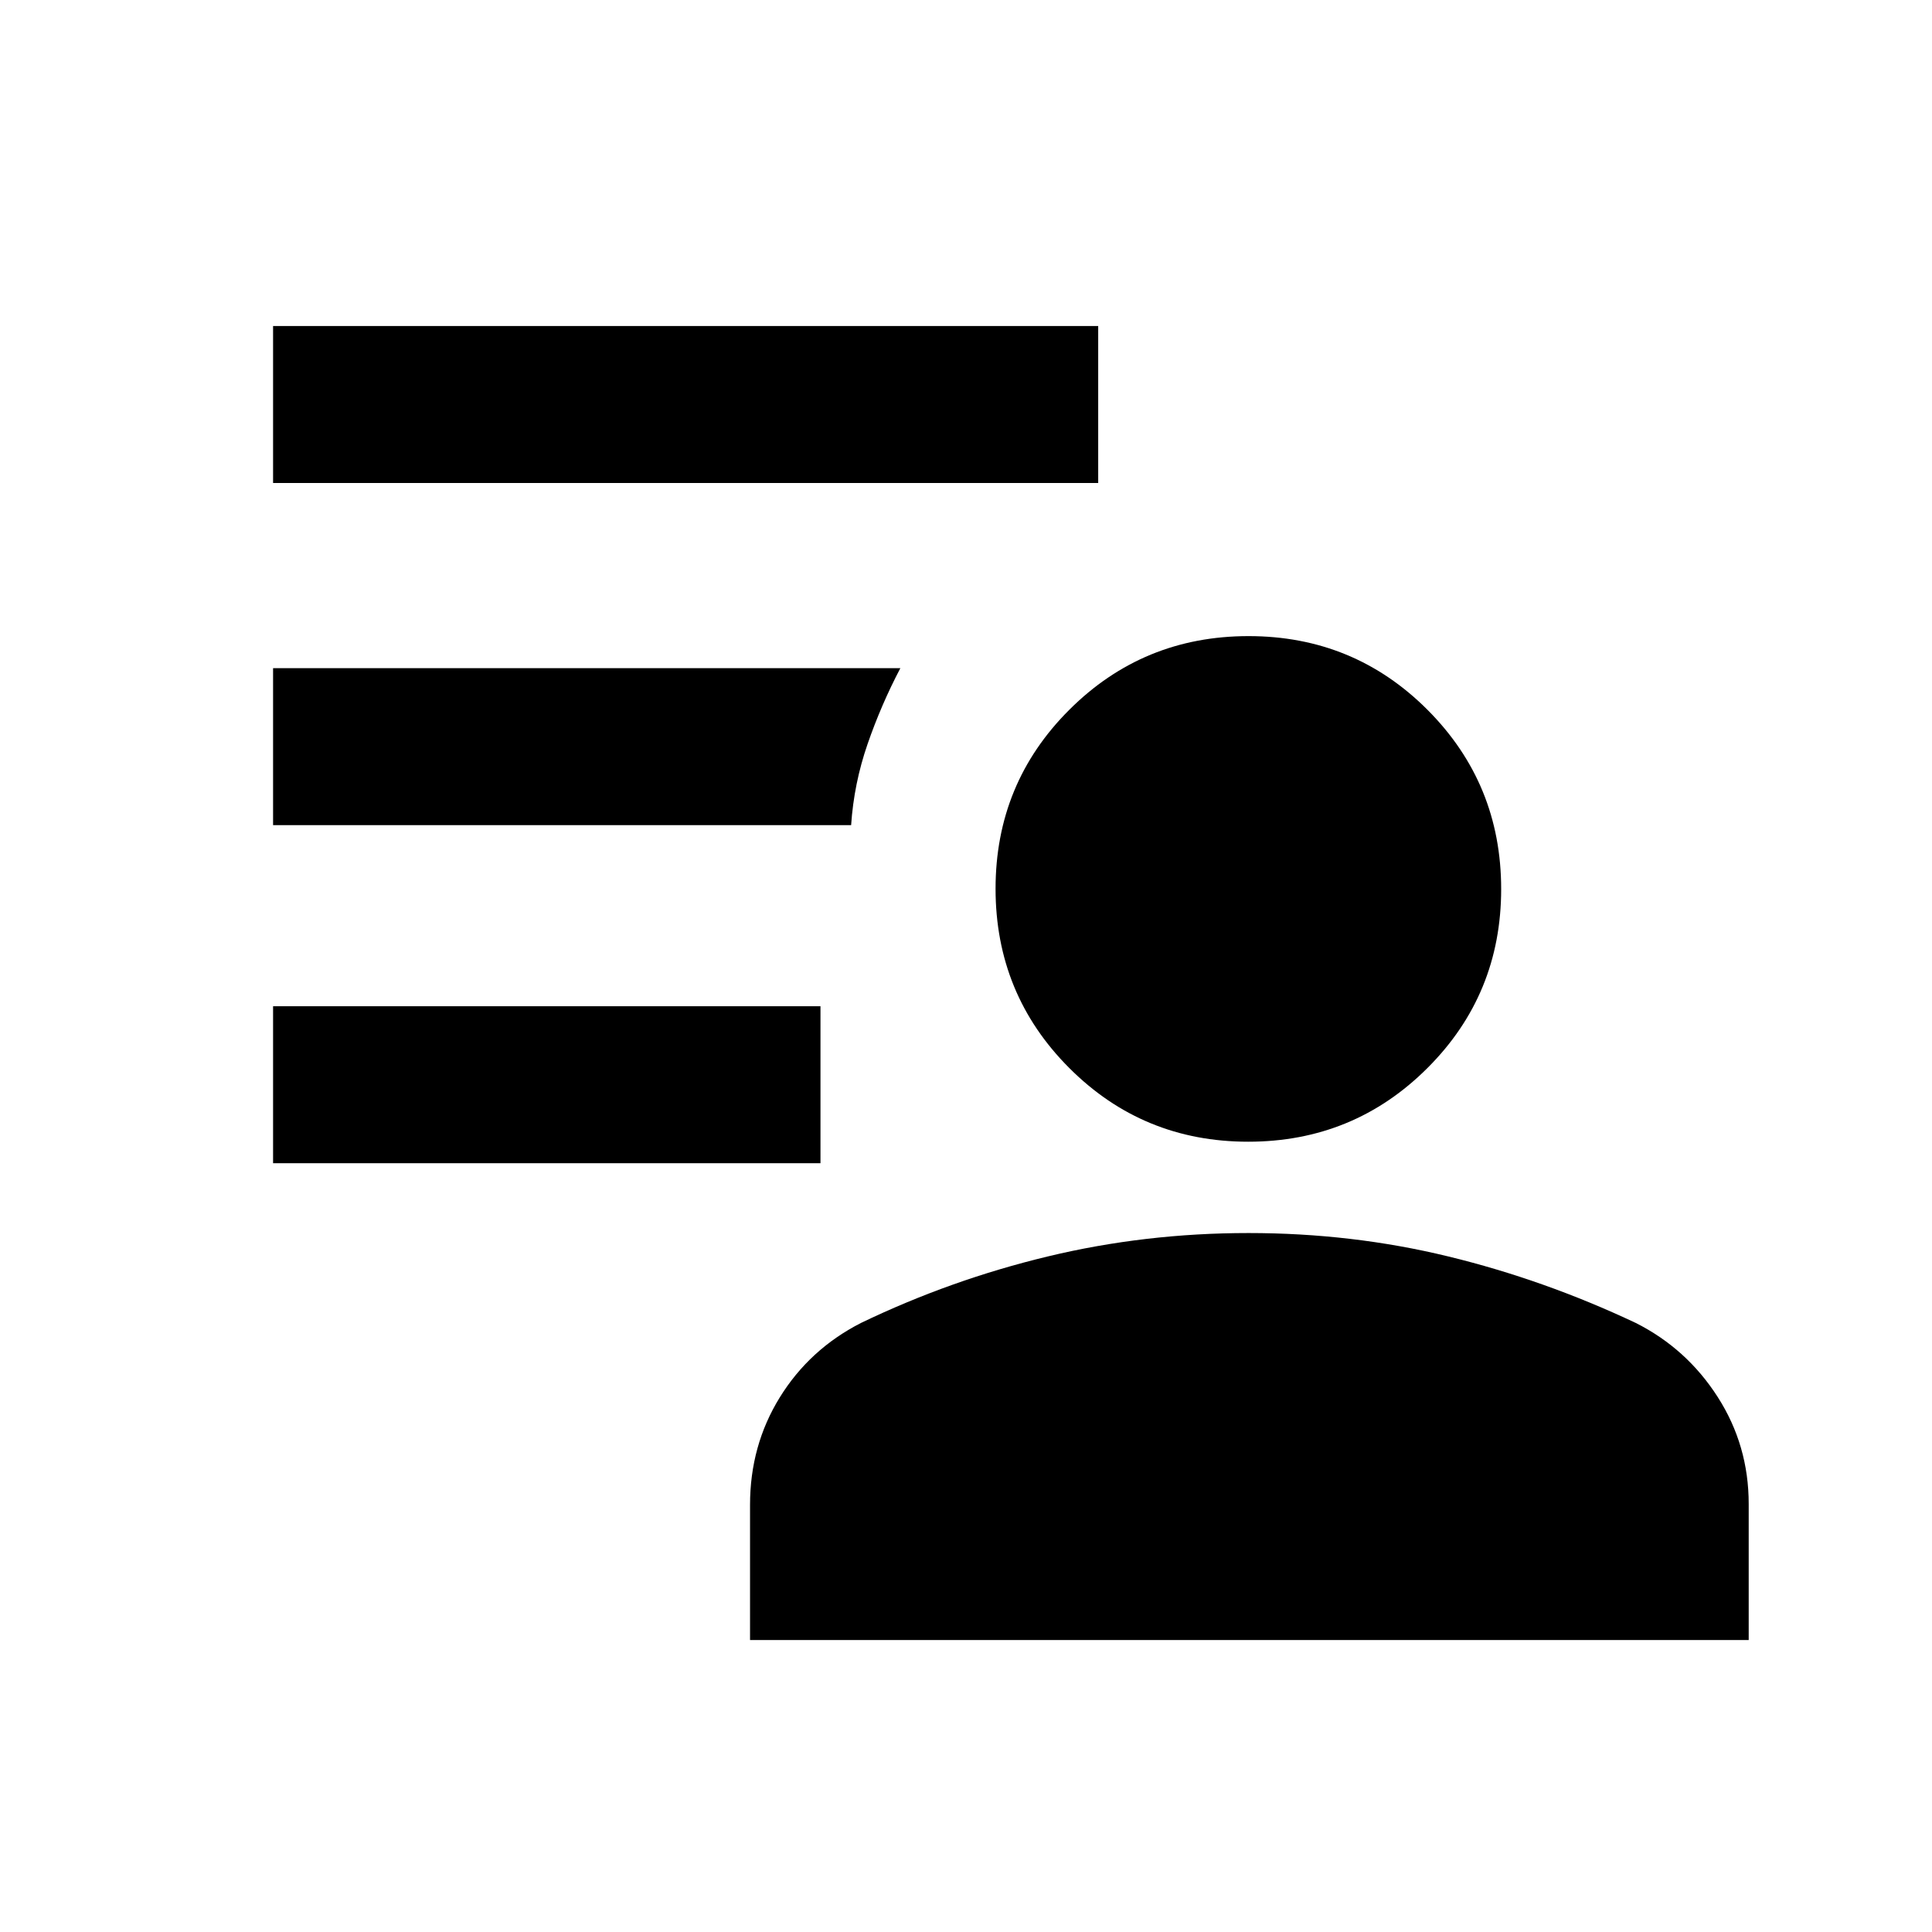 <svg xmlns="http://www.w3.org/2000/svg" height="20" viewBox="0 -960 960 960" width="20"><path d="M620.22-392.69q-52.37 0-88.95-36.67-36.58-36.66-36.58-89.03 0-52.38 36.67-88.95 36.66-36.58 89.03-36.58 52.38 0 88.96 36.66 36.57 36.66 36.57 89.04 0 52.37-36.66 88.95-36.66 36.58-89.04 36.58ZM372.69-145.08v-67.2q0-29.44 14.77-53.35t40.31-36.98q44.6-21.47 92.9-33.08 48.29-11.62 99.73-11.62 51.44 0 99.21 11.62 47.77 11.61 93.24 33.08 25.27 12.74 40.67 36.77 15.4 24.02 15.4 53.15v67.61H372.69ZM135.69-382v-78h272v78h-272Zm0-338v-78h410v78h-410Zm287.23 170H135.69v-78h311.7q-9.54 18.15-16.31 37.74-6.77 19.58-8.16 40.26Z"/></svg>